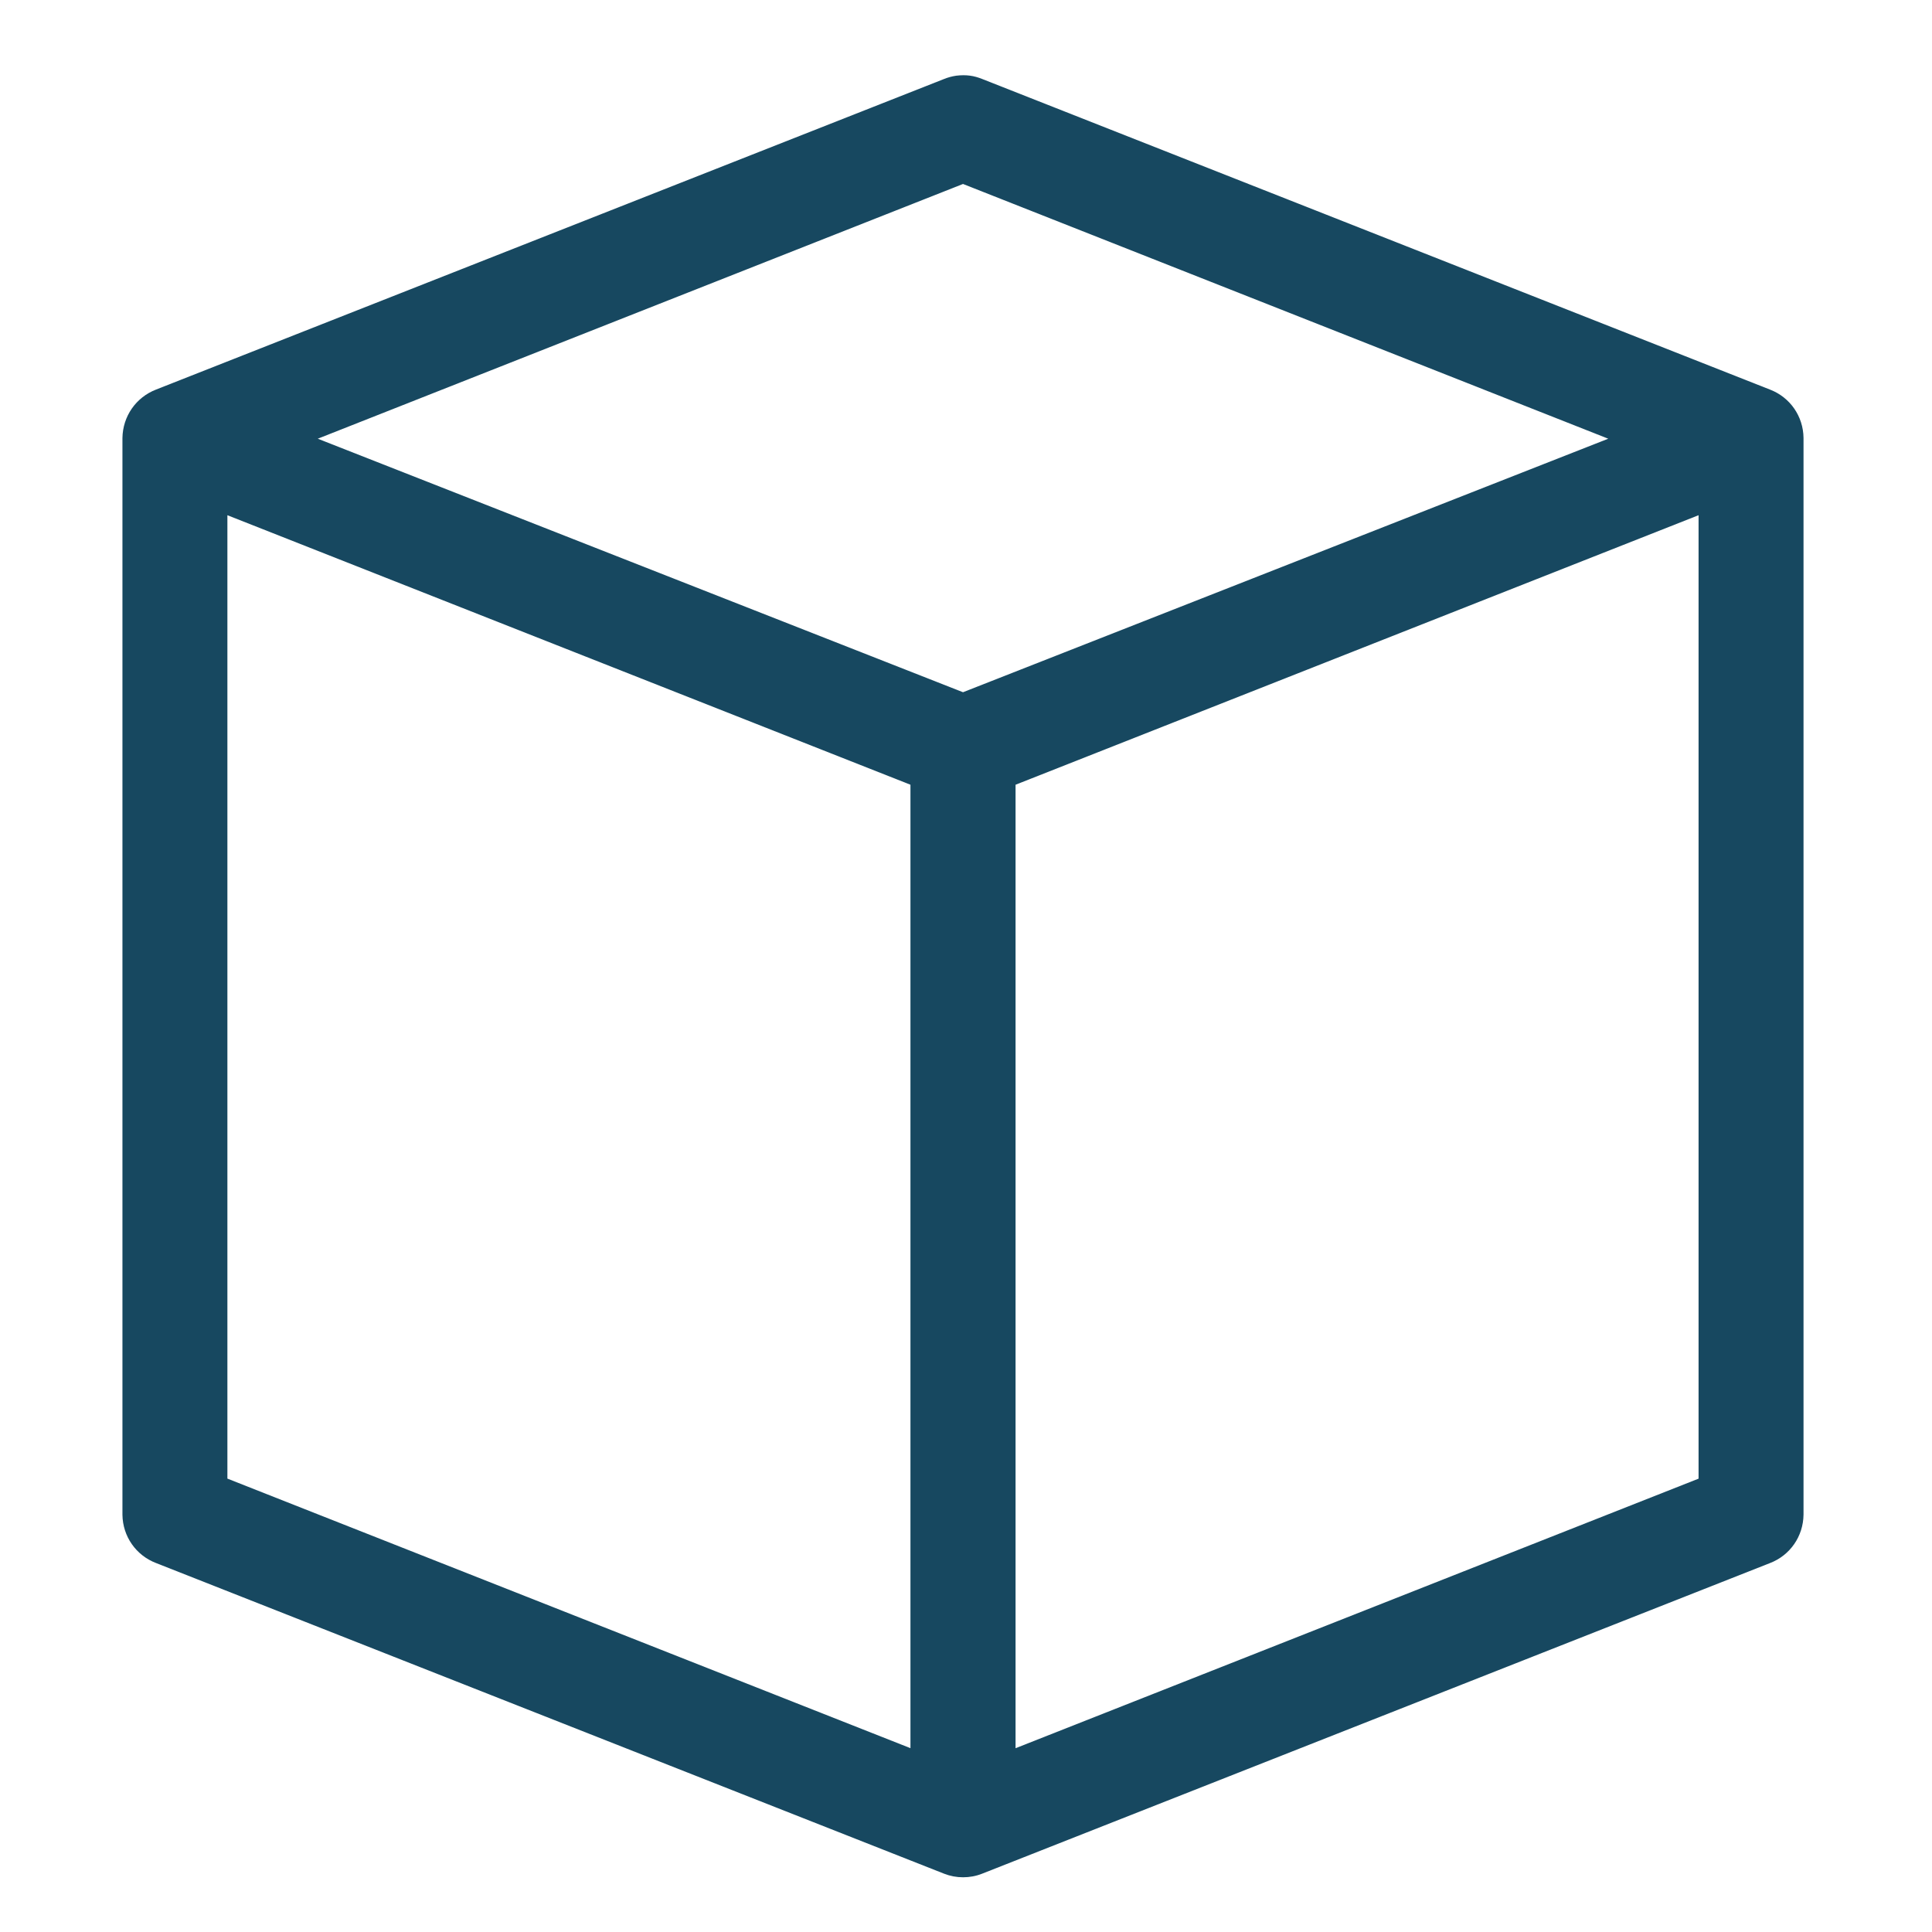 <svg width="40" height="40" viewBox="0 0 40 40" fill="none" xmlns="http://www.w3.org/2000/svg">
<path d="M36.646 8.066L20.332 1.634C20.165 1.568 20.01 1.542 19.799 1.567C19.709 1.58 19.623 1.604 19.547 1.635L3.232 8.065C2.815 8.226 2.541 8.619 2.535 9.07V31.362C2.541 31.809 2.815 32.202 3.231 32.361L19.547 38.793C19.672 38.842 19.803 38.867 19.939 38.867C20.074 38.867 20.206 38.843 20.333 38.793L36.645 32.362C37.062 32.202 37.335 31.808 37.34 31.358V9.067C37.335 8.619 37.062 8.226 36.646 8.066ZM18.85 16.247V36.194L4.708 30.613V10.667L18.85 16.247ZM33.297 9.083L19.938 14.332L6.579 9.083L19.938 3.809L33.297 9.083ZM35.167 10.667V30.614L21.026 36.195V16.247L35.167 10.667Z" fill="#174860"/>
</svg>
